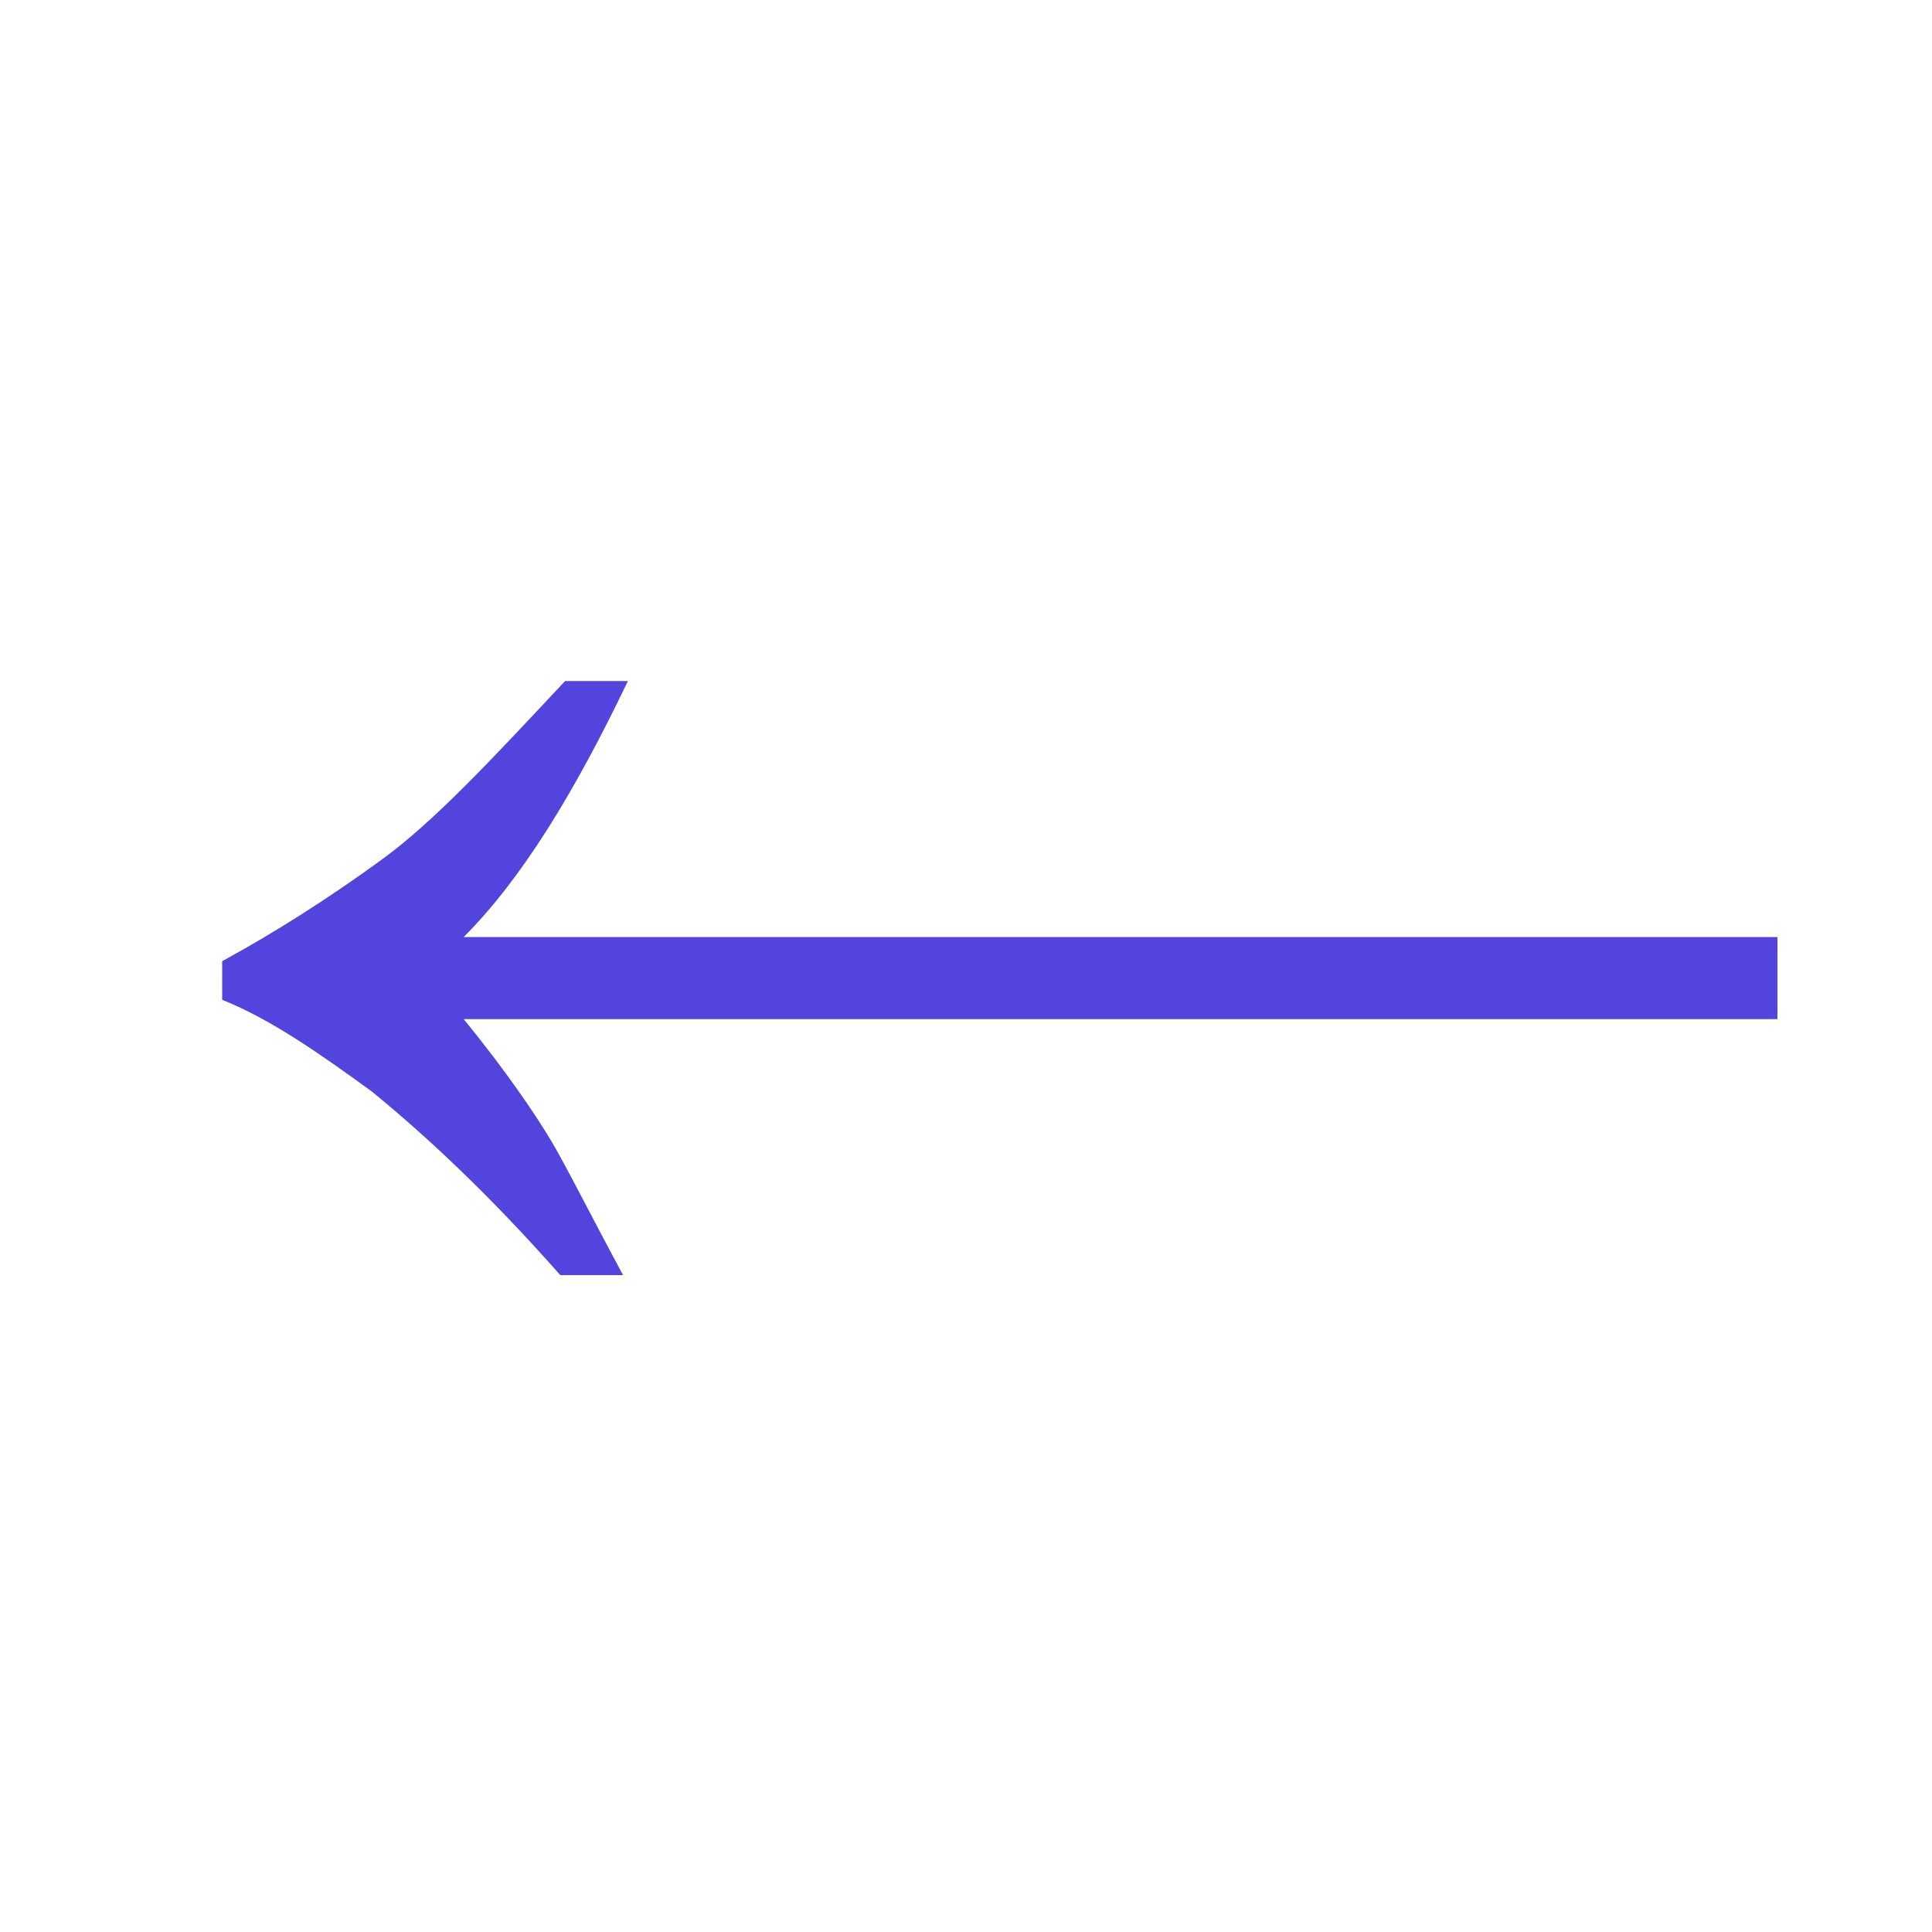 <?xml version="1.0" encoding="utf-8"?>
<!-- Generator: Adobe Illustrator 19.0.0, SVG Export Plug-In . SVG Version: 6.00 Build 0)  -->
<svg version="1.1" id="Layer_1" xmlns="http://www.w3.org/2000/svg" xmlns:xlink="http://www.w3.org/1999/xlink" x="0px" y="0px"
	 viewBox="0 0 40 40" enable-background="new 0 0 40 40" xml:space="preserve">
<path id="XMLID_2_" fill="#5344DD" d="M12.9,26.4c-0.7-1.3-1.2-2.3-1.5-2.8c-0.3-0.5-0.9-1.4-1.8-2.5l27.2,0l0-1.7l-27.2,0
	c1.2-1.2,2.3-3,3.4-5.3l-1.3,0c-1.5,1.6-2.7,2.9-3.8,3.7c-1.1,0.8-2.2,1.5-3.3,2.1l0,0.8c1,0.4,2,1.1,3.1,1.9
	c1.1,0.9,2.4,2.1,3.9,3.8H12.9z"/>
</svg>
